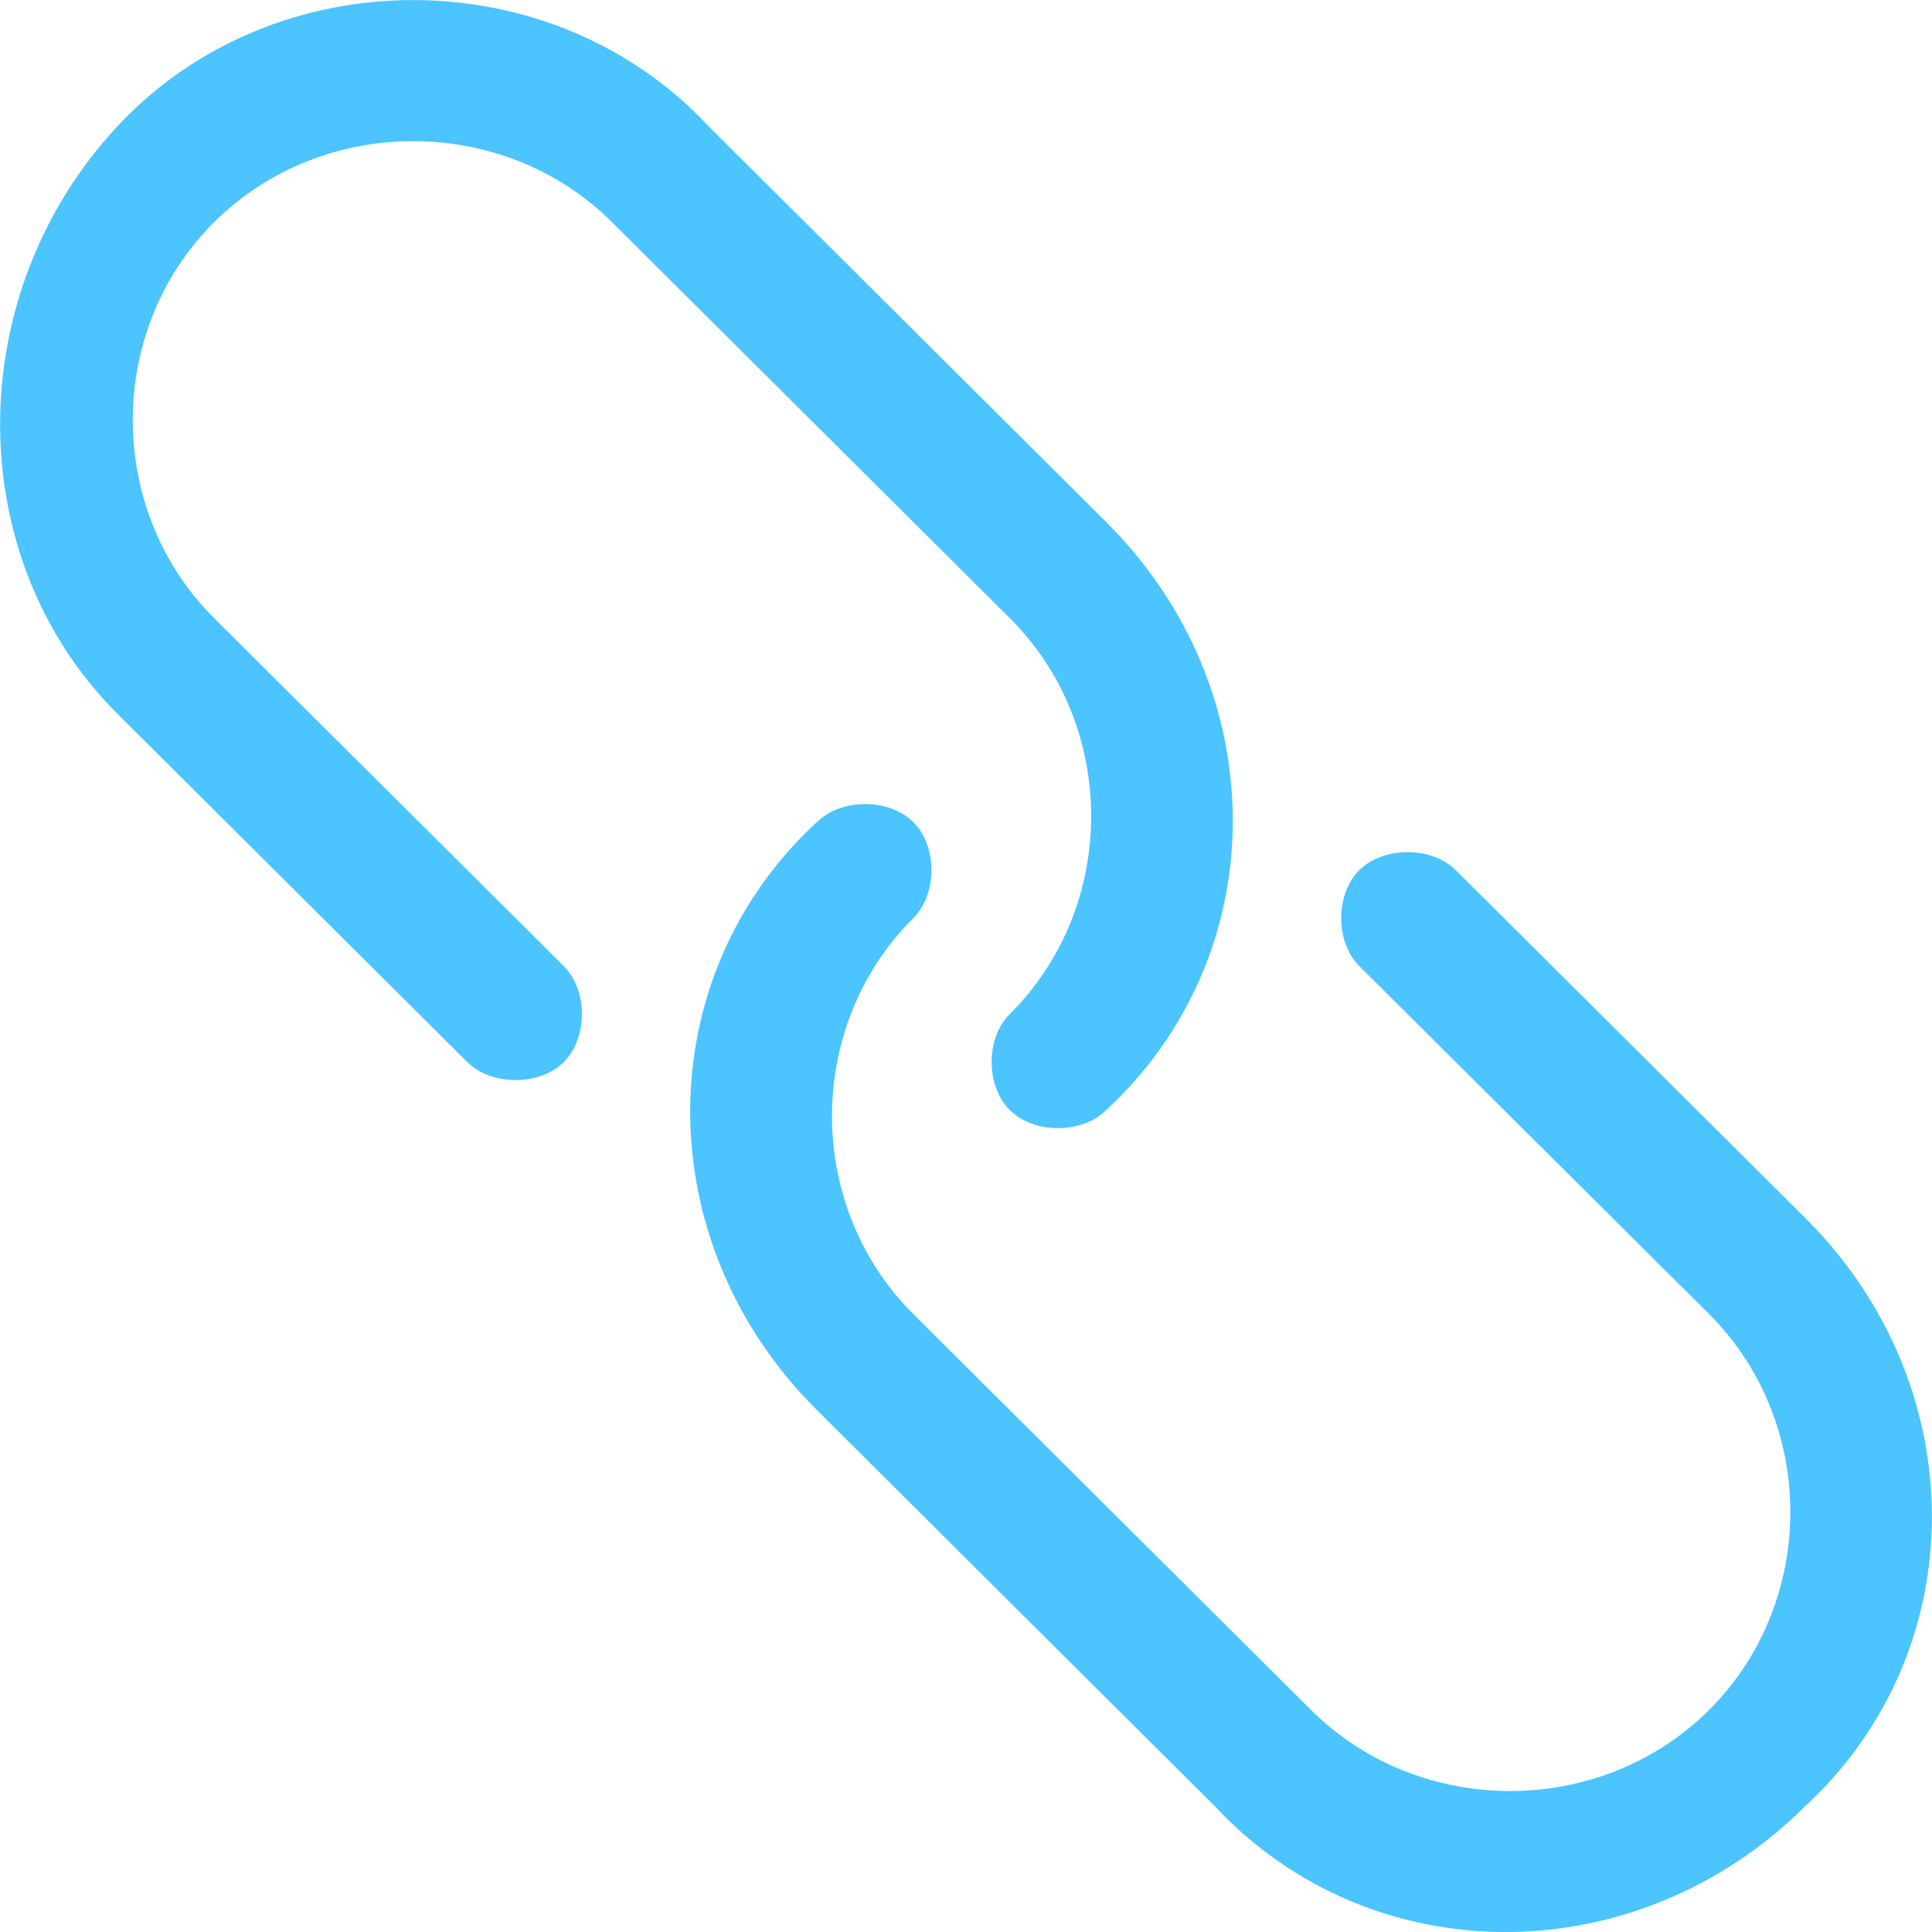 <?xml version="1.0" standalone="no"?><!DOCTYPE svg PUBLIC "-//W3C//DTD SVG 1.1//EN" "http://www.w3.org/Graphics/SVG/1.1/DTD/svg11.dtd"><svg t="1612421330679" class="icon" viewBox="0 0 1024 1024" version="1.1" xmlns="http://www.w3.org/2000/svg" p-id="40480" xmlns:xlink="http://www.w3.org/1999/xlink" width="200" height="200"><defs><style type="text/css"></style></defs><path d="M432.994 435.771c12.799-12.799 38.294-12.799 51.092 0 12.799 12.696 12.799 38.14 0 50.837-57.492 57.236-57.492 152.612 0 209.899l210.821 209.848c57.543 57.236 153.38 57.236 210.923 0 57.441-57.236 57.441-152.612 0-209.899L720.453 512.051c-12.799-12.696-12.799-38.14 0-50.888 12.799-12.696 38.345-12.696 51.092 0l185.325 184.455c89.437 89.028 89.437 228.944 0 311.623-89.489 89.028-230.019 89.028-313.108 0l-210.821-209.899c-89.489-89.028-89.489-228.944 0-311.623z m153.329 152.561c-12.799 12.799-38.396 12.799-51.144 0-12.799-12.696-12.799-38.14 0-50.837 57.543-57.236 57.543-152.612 0-209.899L324.358 117.748c-57.492-57.236-153.329-57.236-210.872 0-57.492 57.236-57.492 152.612 0 209.899L298.812 512.051c12.799 12.748 12.799 38.14 0 50.888-12.799 12.696-38.396 12.696-51.144 0L62.343 378.433c-83.038-82.68-83.038-222.595 0-311.623 83.089-89.028 230.07-89.028 313.108 0l210.872 209.899c89.437 89.028 89.437 228.944 0 311.623z" fill="#4BC4FF" p-id="40481"></path></svg>
